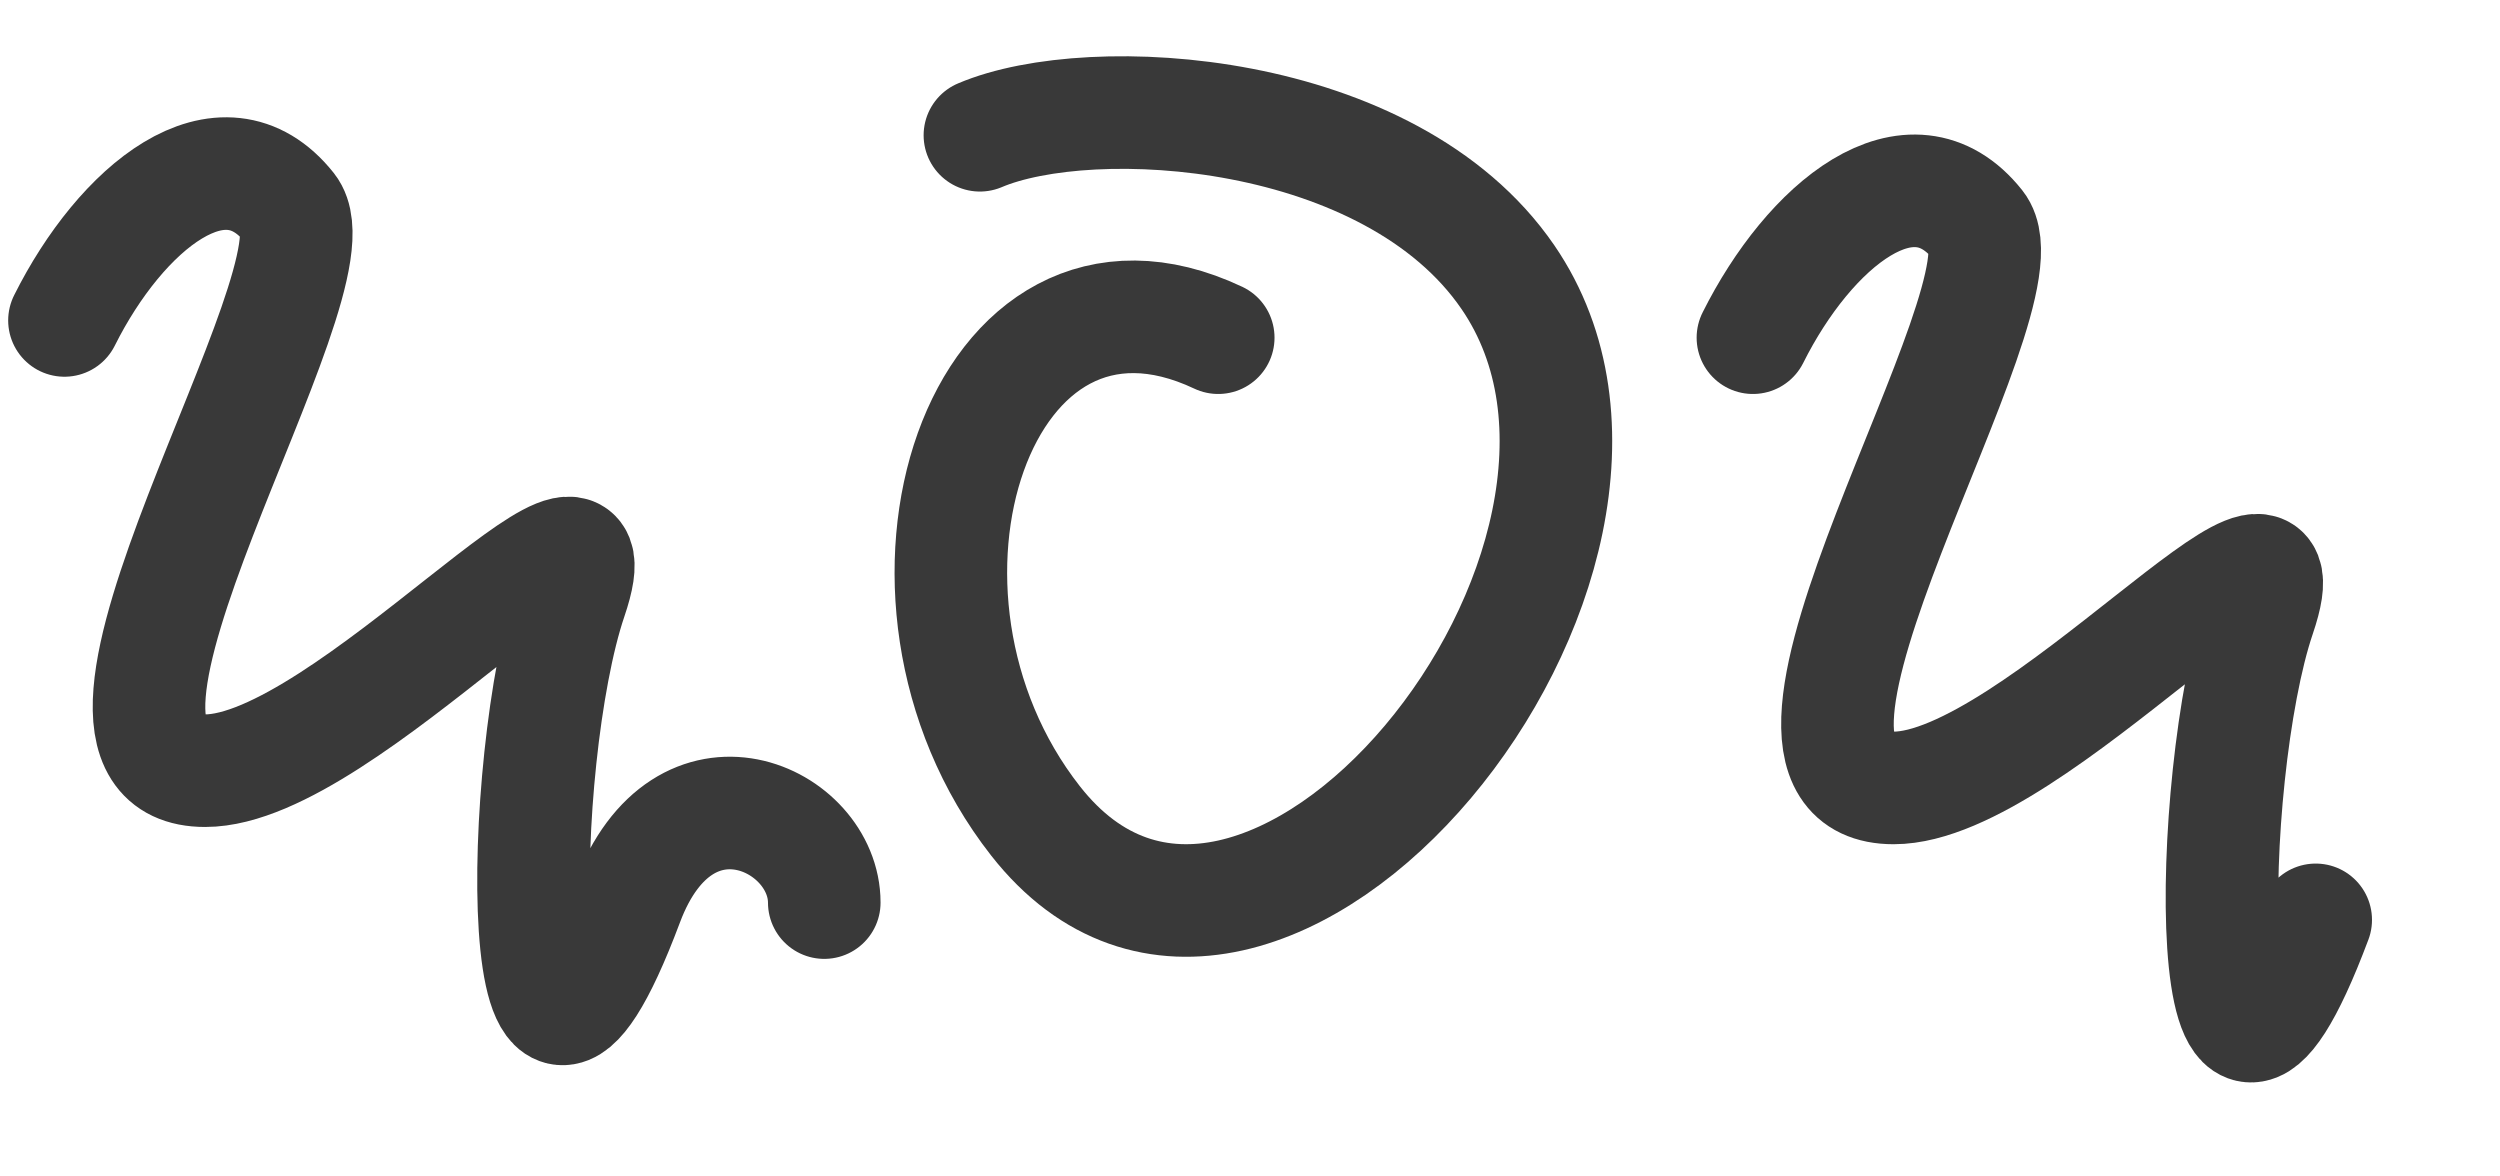 <svg width="102" height="48" viewBox="0 0 102 48" fill="none" xmlns="http://www.w3.org/2000/svg">
<g clip-path="url(#clip0_1814_2130)">
<path d="M33.63 36.826C33.63 33.382 27.889 30.703 25.593 36.826C20.836 49.51 21.07 30.983 23.296 24.427C25.593 17.667 14.111 31.444 8.37 31.444C0.956 31.444 14.111 11.375 11.815 8.481C9.082 5.037 4.926 8.481 2.63 13.074" stroke="#393939" stroke-width="4.593" stroke-linecap="round"/>
<path d="M94.481 37.53C89.725 50.213 89.958 31.687 92.185 25.131C94.481 18.37 83 32.148 77.259 32.148C69.845 32.148 83 12.079 80.704 9.185C77.971 5.741 73.815 9.185 71.519 13.778" stroke="#393939" stroke-width="4.593" stroke-linecap="round"/>
<path d="M49.704 13.778C39.98 9.185 34.992 24.232 42.248 33.491C51.318 45.066 69.458 22.881 61.522 11.307C56.712 4.291 44.516 3.59 39.98 5.519" stroke="#393939" stroke-width="4.593" stroke-linecap="round" stroke-linejoin="round"/>
</g>
<defs>
<clipPath id="clip0_1814_2130">
<rect width="102" height="48" fill="white"/>
</clipPath>
</defs>
</svg>
